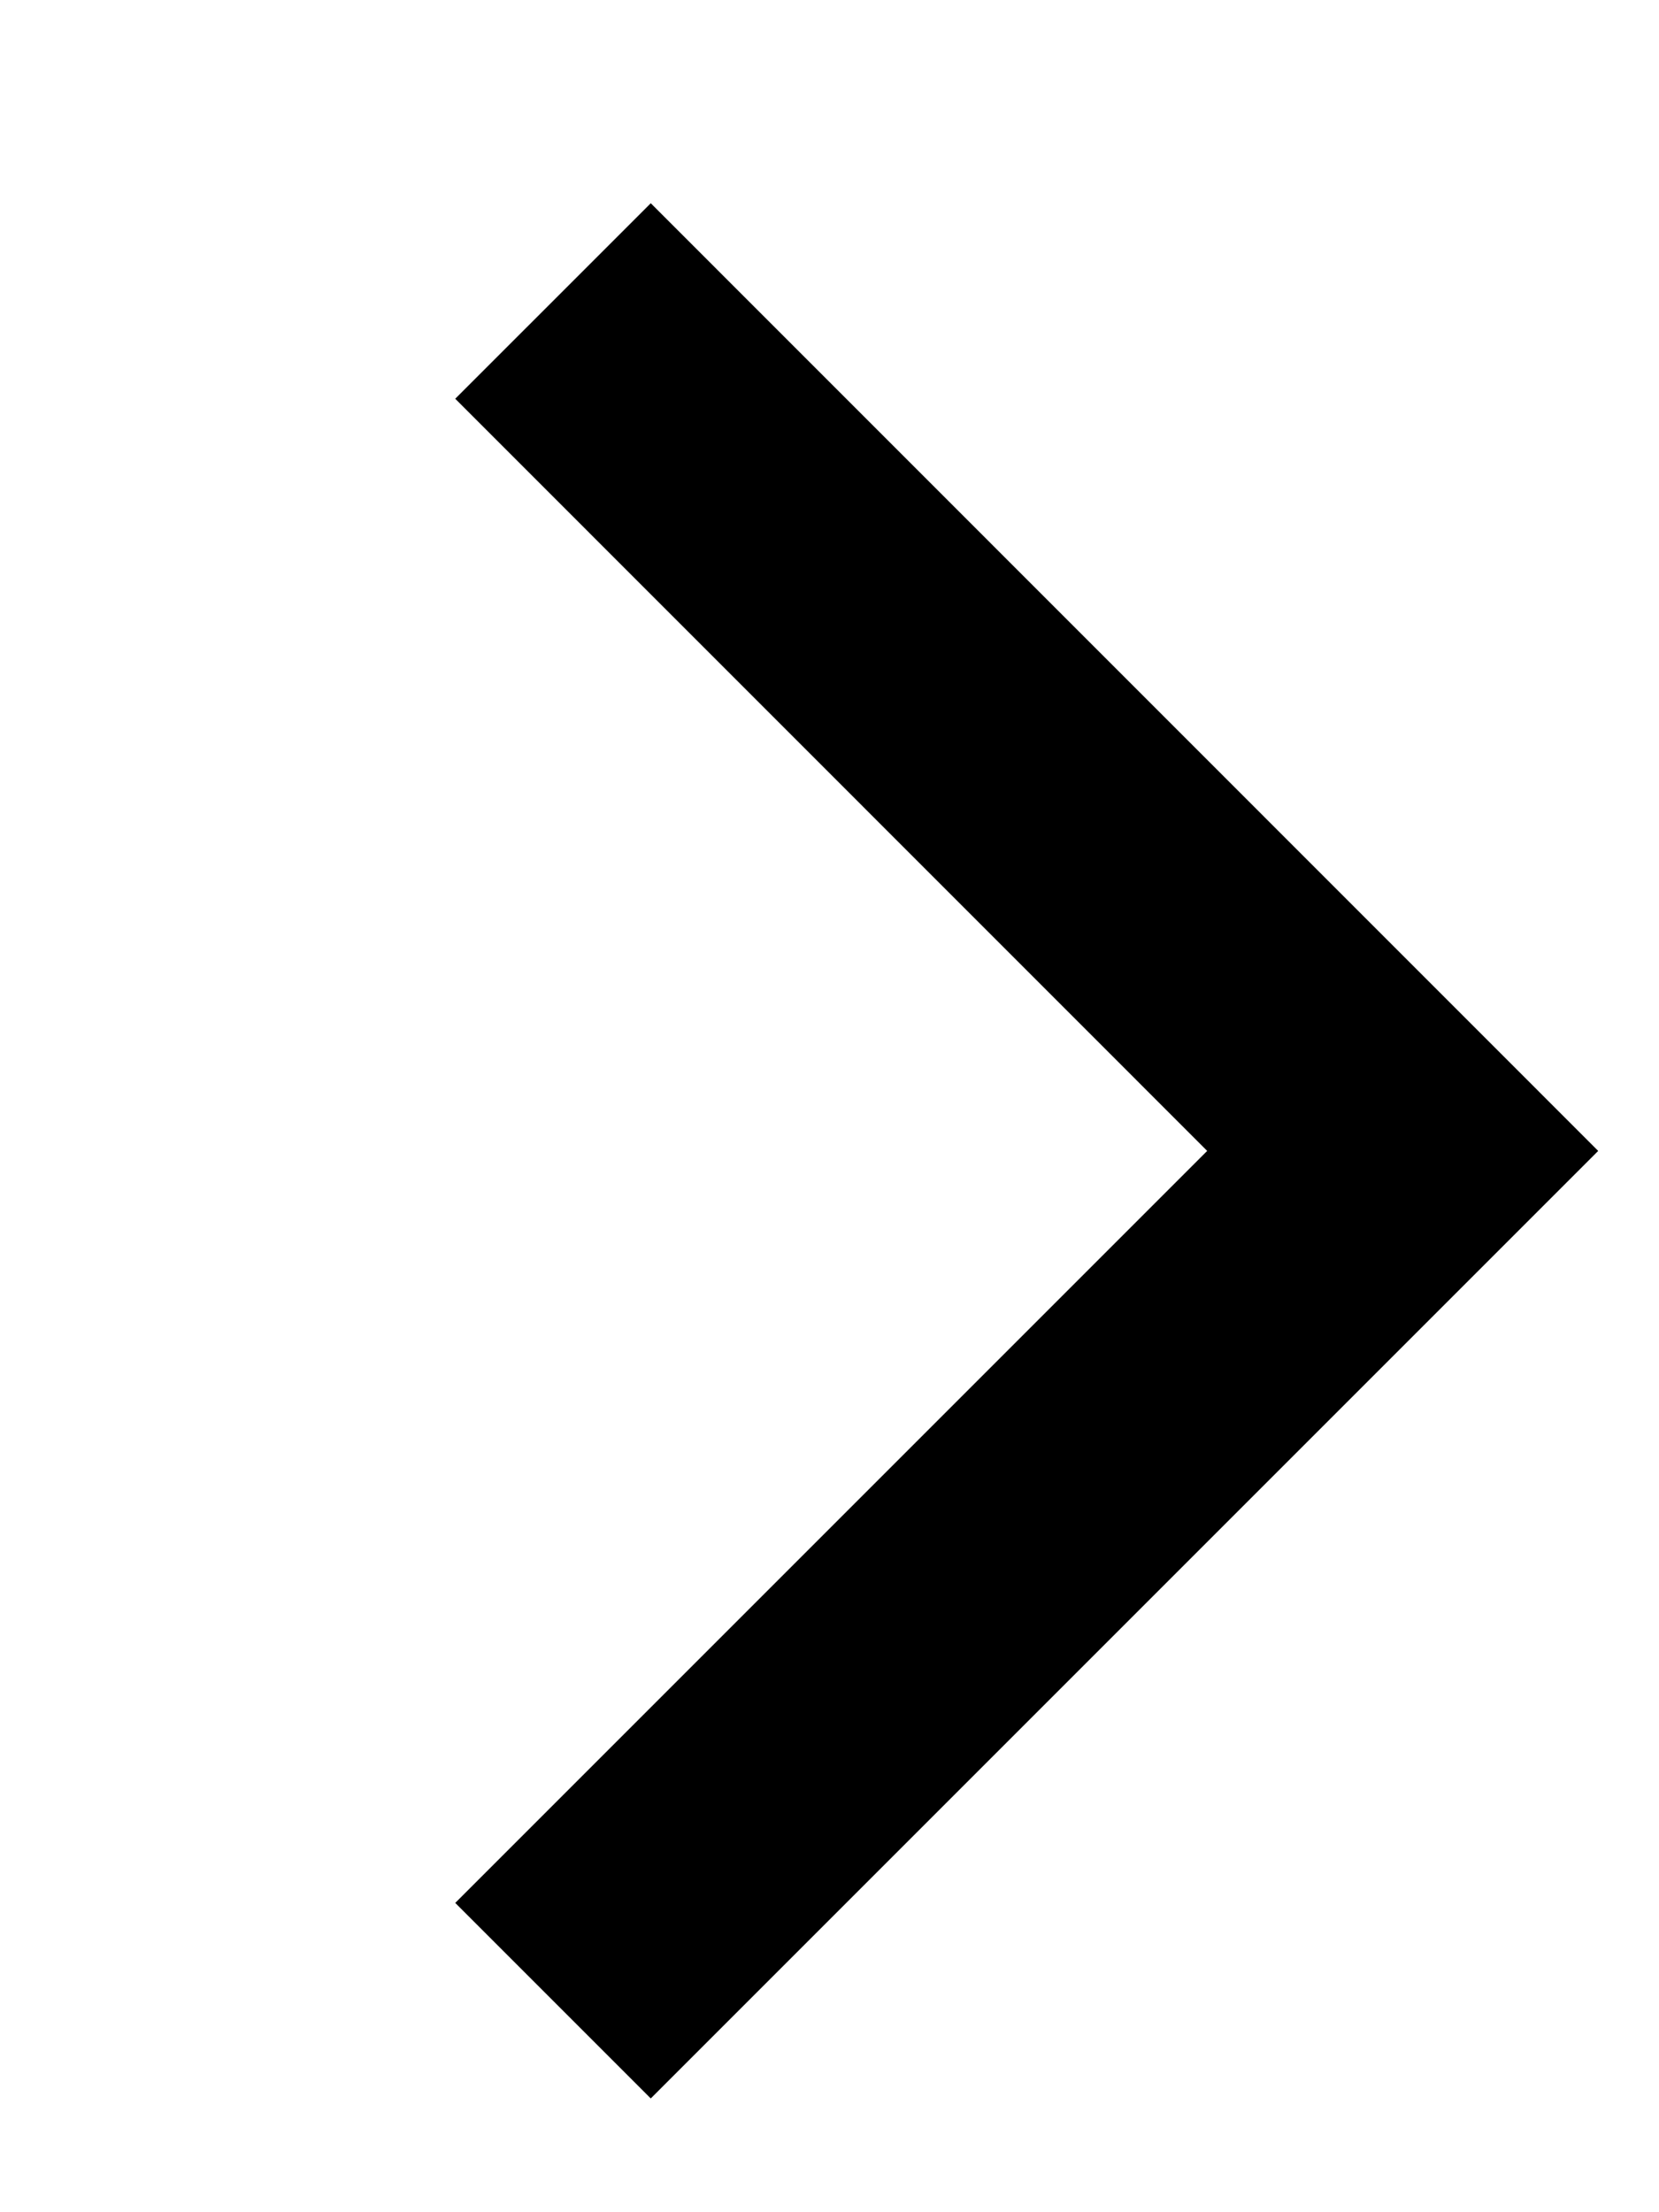 <svg width="12" height="16" viewBox="0 0 12 16" fill="none" xmlns="http://www.w3.org/2000/svg">
<g id="Frame 1775">
<path id="Rectangle 356" d="M4 2.177L10.146 8.324L4 14.47" stroke="black" stroke-width="2"/>
</g>
</svg>
